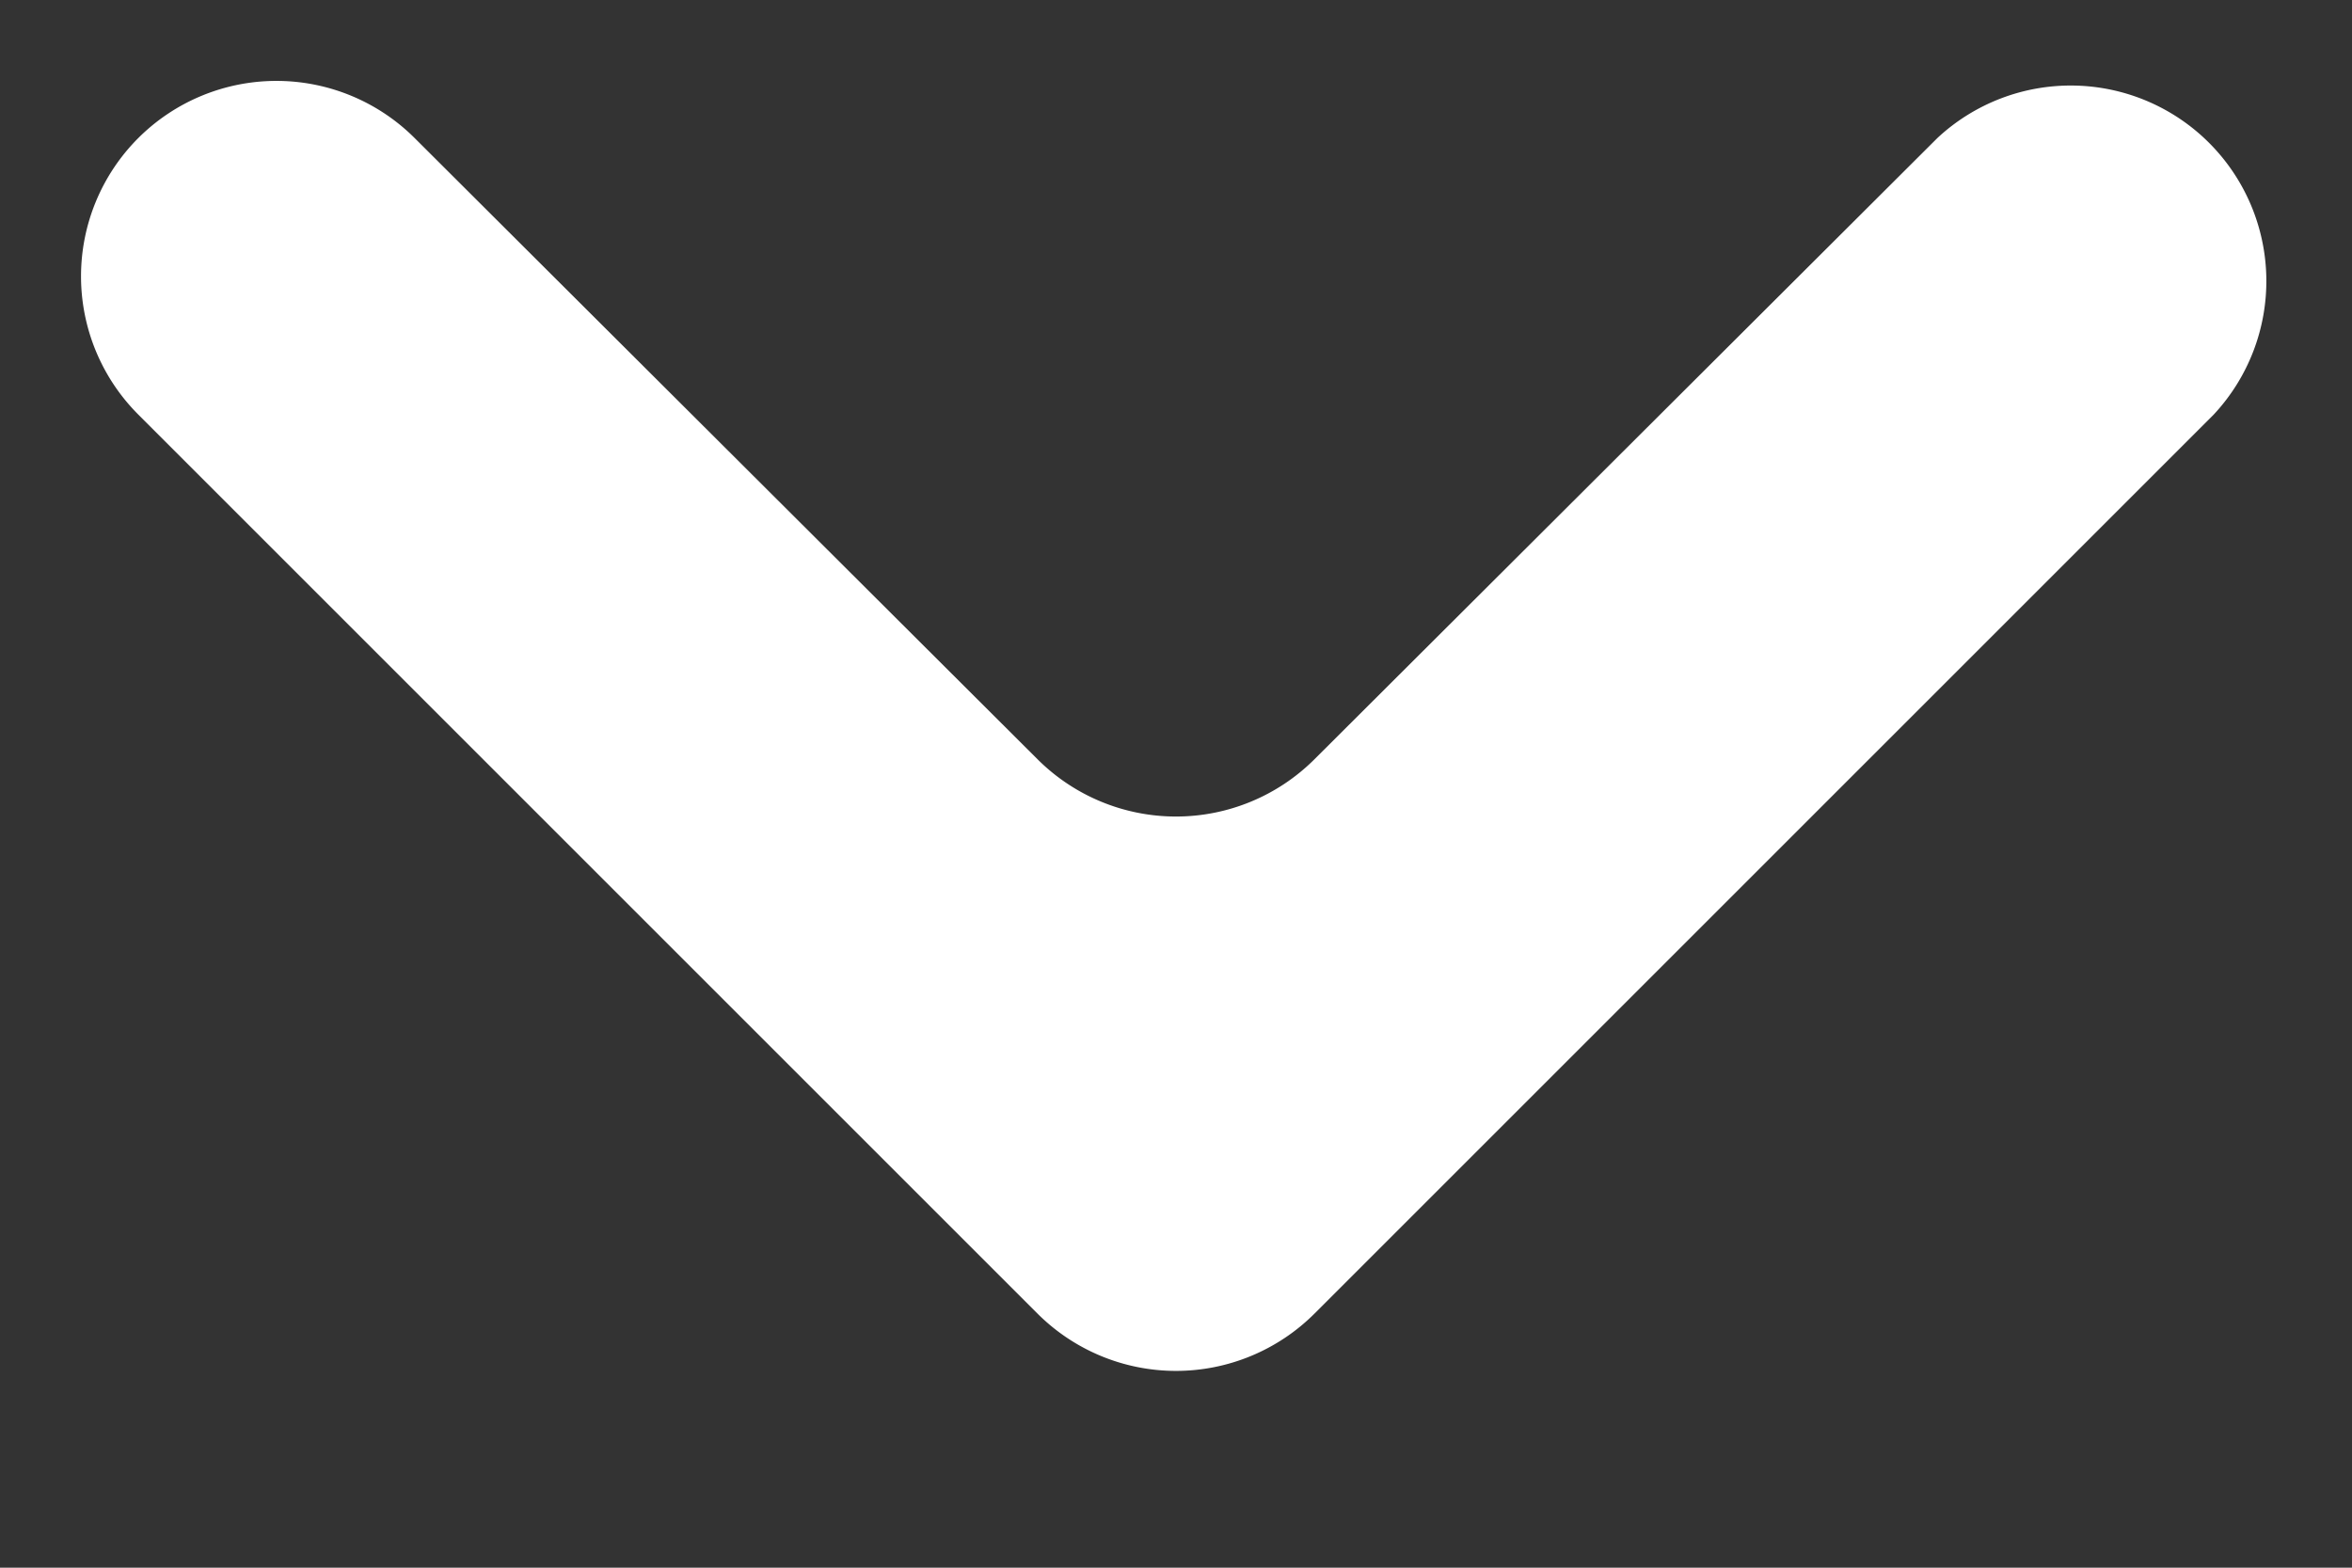 <svg width="12" height="8" fill="none" xmlns="http://www.w3.org/2000/svg"><rect width="100%" height="100%" fill="#333333" stroke="none"/><path d="M.705.705a.998.998 0 011.41-.001l3.179 3.171a1 1 0 001.412 0L9.885.704a.998.998 0 011.41 1.411L6.707 6.703a1 1 0 01-1.414 0L.705 2.115a.998.998 0 010-1.41z" fill="#fff"/></svg>